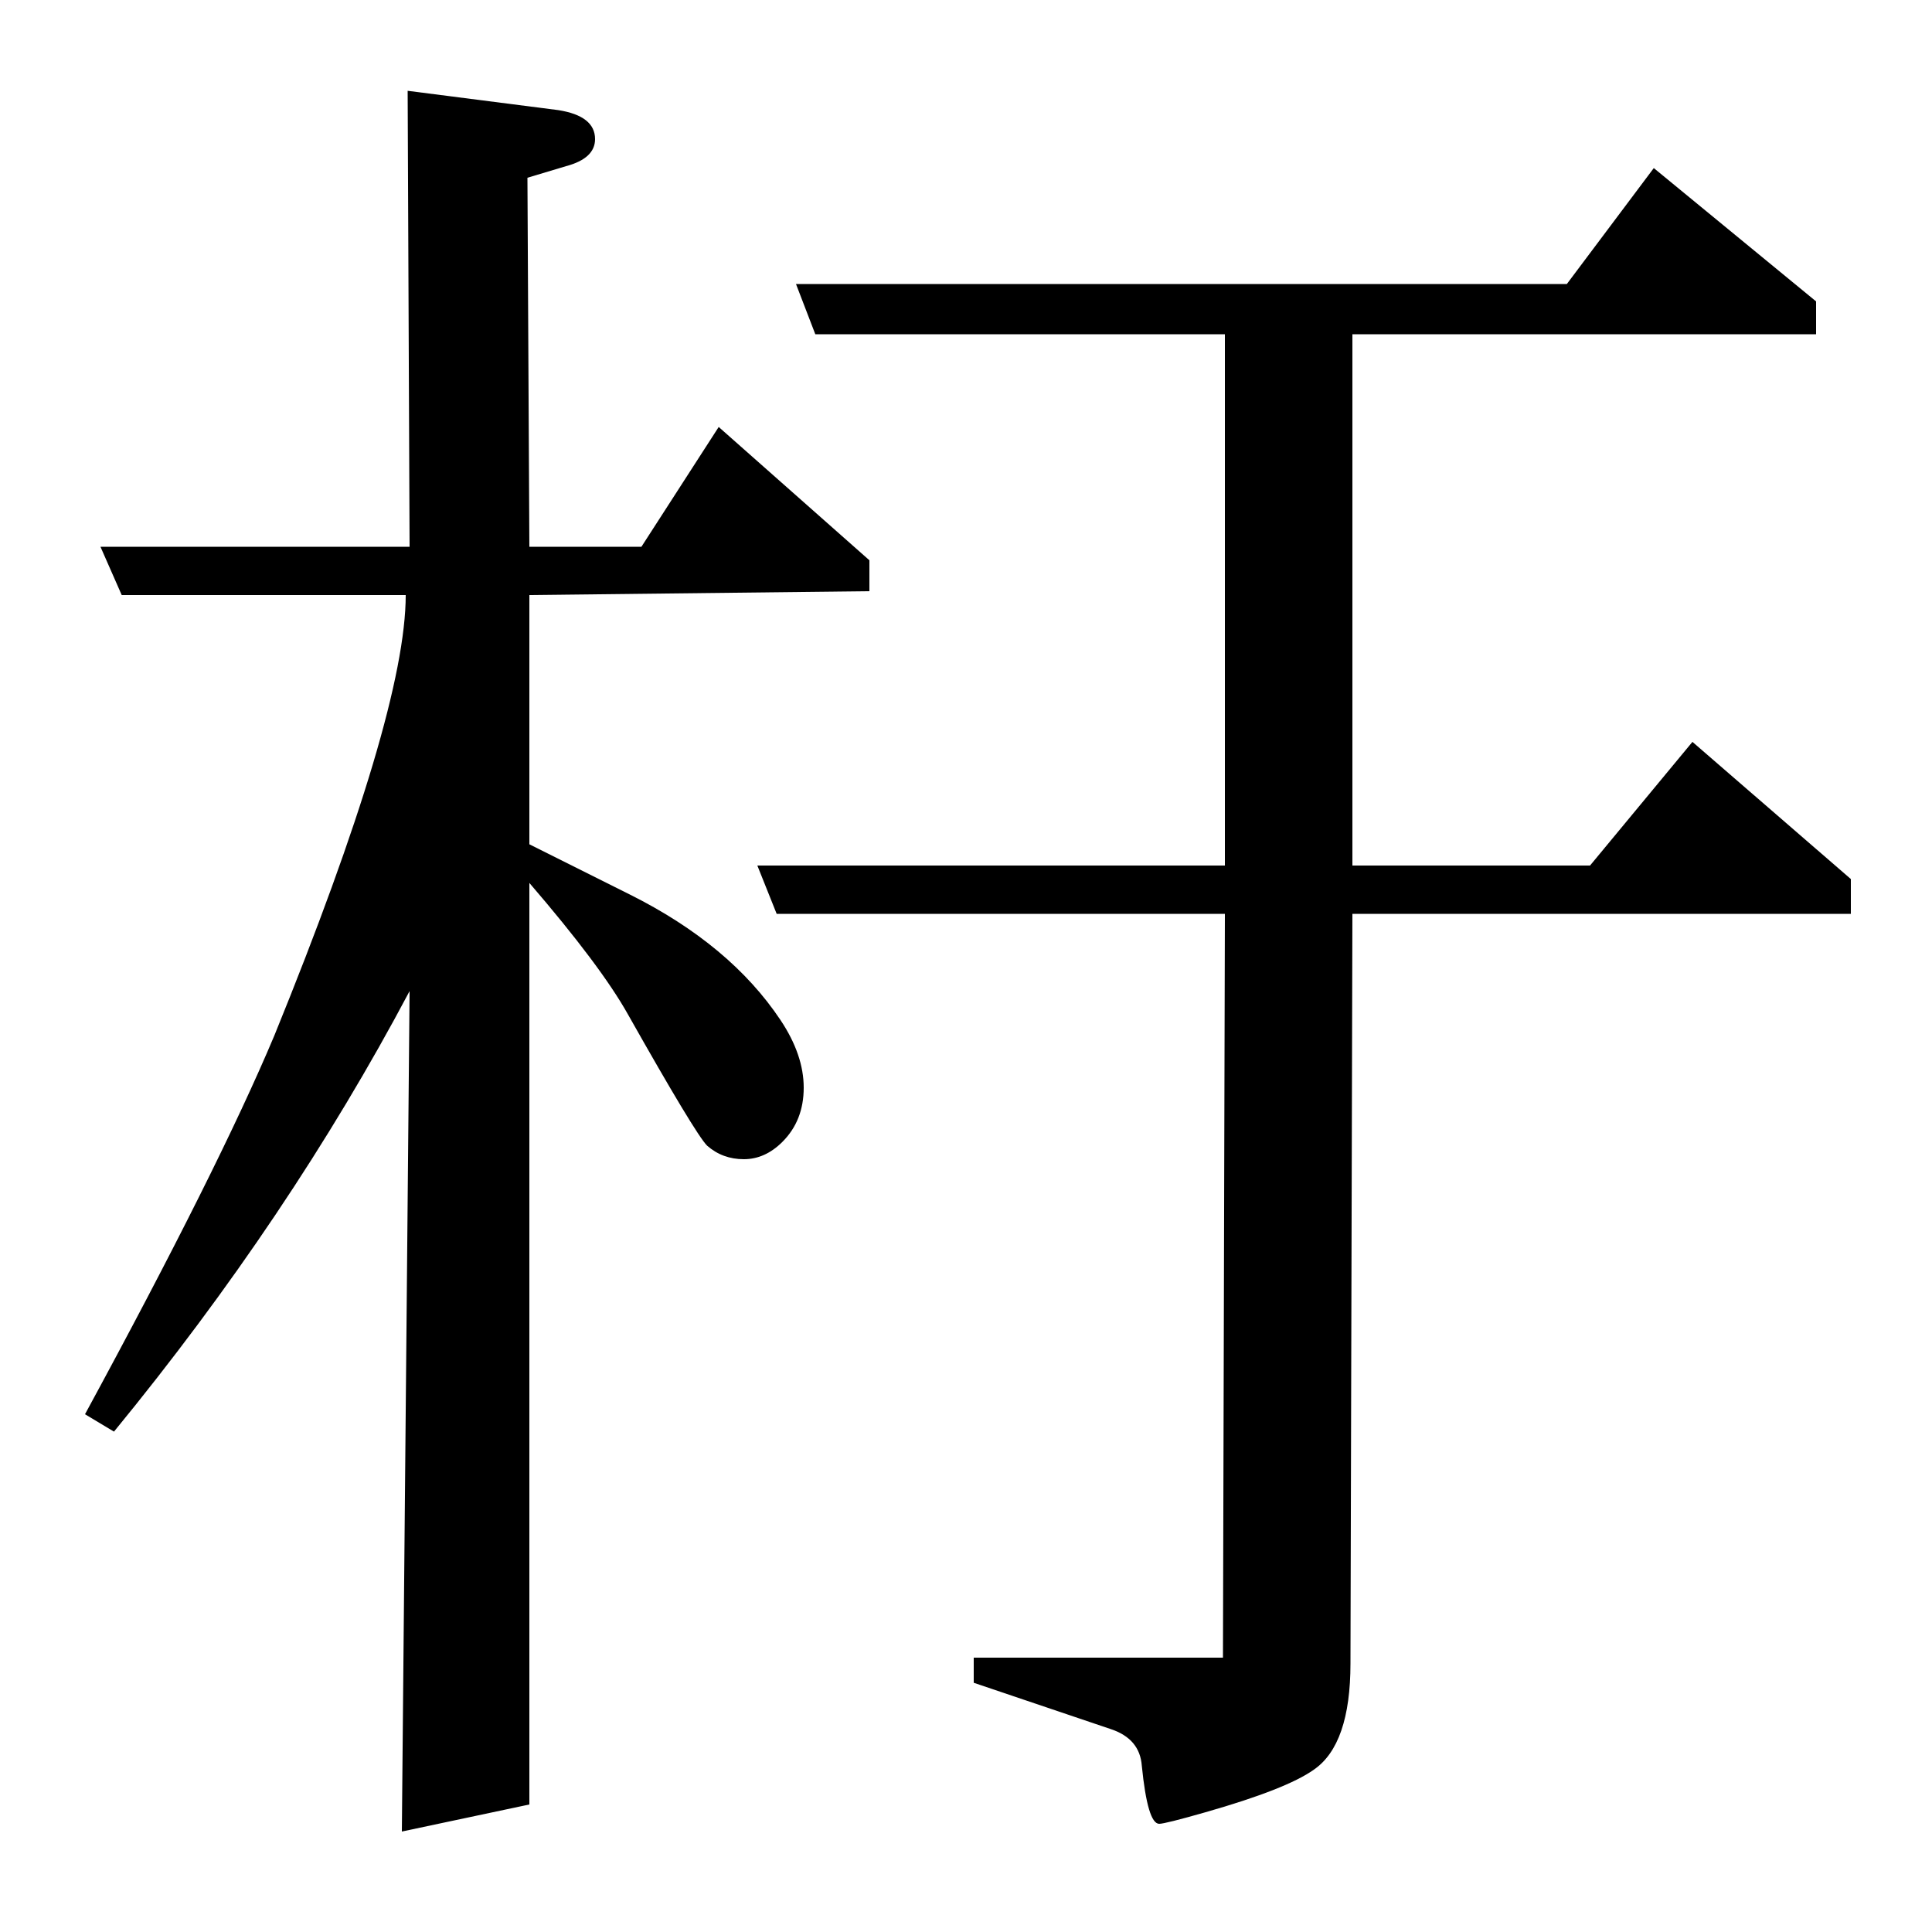 <?xml version="1.0" standalone="no"?>
<!DOCTYPE svg PUBLIC "-//W3C//DTD SVG 1.1//EN" "http://www.w3.org/Graphics/SVG/1.1/DTD/svg11.dtd" >
<svg xmlns="http://www.w3.org/2000/svg" xmlns:xlink="http://www.w3.org/1999/xlink" version="1.1" viewBox="0 -120 1000 1000">
  <g transform="matrix(1 0 0 -1 0 880)">
   <path fill="currentColor"
d="M44 268q69 127 98 196q68 167 68 228h-147l-11 25h160l-1 236l78 -10q19 -3 19 -15q0 -10 -15 -14l-20 -6l1 -191h58l40 62l78 -69v-16l-176 -2v-129l52 -26q52 -26 78 -65q12 -18 12 -35t-11 -28q-9 -9 -20 -9t-19 7q-6 6 -41 68q-14 25 -51 68v-477l-66 -14l4 435
q-62 -117 -153 -228zM402 527l-10 25h242v275h-212l-10 26h399l45 60l84 -69v-17h-240v-275h123l53 64l82 -71v-18h-258l-1 -388q0 -42 -19 -55q-14 -10 -56 -22q-21 -6 -24 -6q-6 0 -9 30q-1 14 -16 19l-71 24v13h129l1 385h-232z" />
  </g>

</svg>
